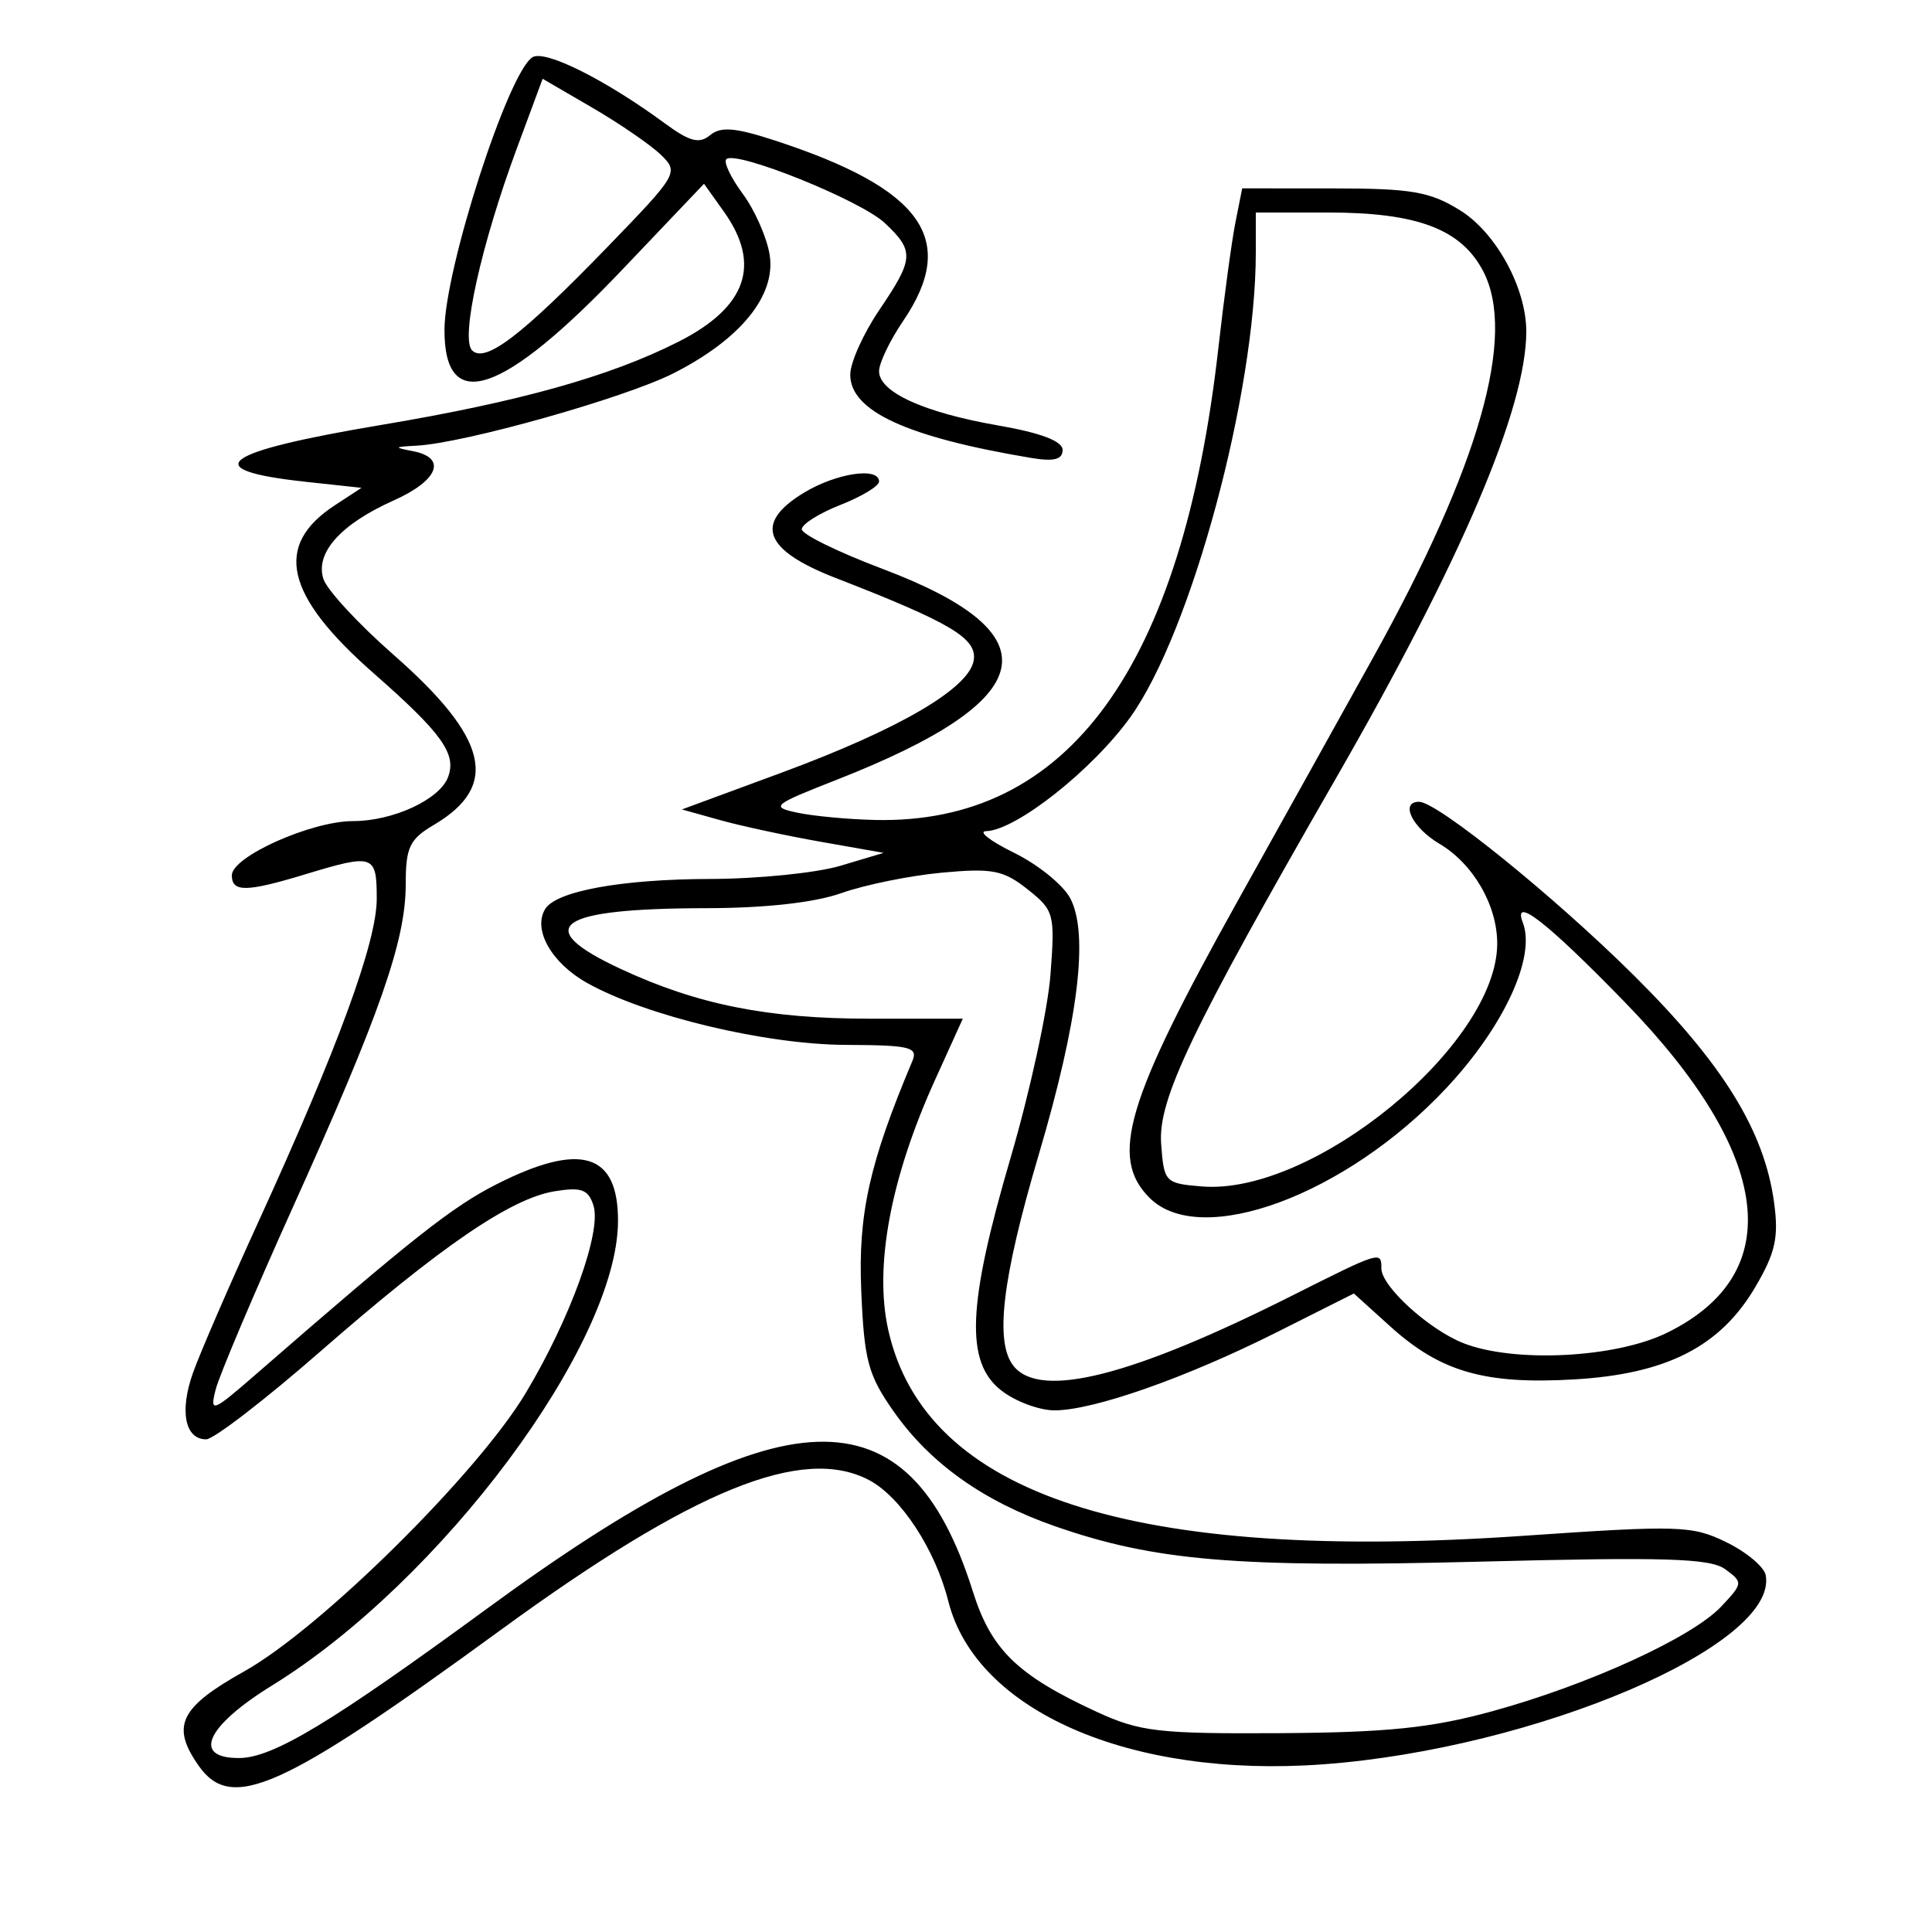 <svg xmlns="http://www.w3.org/2000/svg" width="200" height="200" viewBox="0 0 200 200" version="1.1">
	<path d="M 55.123 5.924 C 52.610 7.477, 46.032 27.839, 46.012 34.128 C 45.983 42.973, 52.035 40.928, 64.431 27.902 L 72.880 19.023 74.940 21.916 C 78.842 27.395, 77.294 31.806, 70.214 35.387 C 63.123 38.975, 53.748 41.596, 39.414 43.998 C 22.745 46.792, 20.302 48.648, 31.673 49.878 L 37.424 50.500 34.658 52.308 C 28.307 56.461, 29.497 61.633, 38.655 69.674 C 45.774 75.924, 47.299 78.056, 46.375 80.465 C 45.486 82.781, 40.674 85, 36.539 85 C 32.227 85, 24 88.681, 24 90.610 C 24 92.379, 25.496 92.360, 31.591 90.511 C 38.696 88.356, 39 88.459, 39 93.038 C 39 97.520, 35.014 108.401, 26.741 126.500 C 23.724 133.100, 20.678 140.131, 19.973 142.124 C 18.568 146.091, 19.147 149, 21.342 149 C 22.114 149, 27.416 144.921, 33.123 139.936 C 45.604 129.033, 52.881 124.056, 57.415 123.320 C 60.198 122.868, 60.906 123.129, 61.436 124.798 C 62.294 127.502, 59.032 136.520, 54.405 144.237 C 49.411 152.566, 33.194 168.592, 25.280 173.020 C 18.605 176.755, 17.678 178.668, 20.557 182.777 C 23.951 187.624, 29.122 185.303, 51.815 168.748 C 71.768 154.191, 83.092 149.583, 89.970 153.222 C 93.263 154.964, 96.821 160.405, 98.169 165.758 C 101.035 177.139, 117.032 184.106, 136.942 182.644 C 159.003 181.024, 184.118 170.299, 182.788 163.067 C 182.630 162.205, 180.796 160.668, 178.713 159.650 C 175.168 157.918, 173.824 157.876, 157.644 158.990 C 117.297 161.768, 95.781 154.787, 91.952 137.676 C 90.480 131.099, 92.192 121.944, 96.788 111.807 L 99.667 105.457 90.084 105.456 C 79.495 105.456, 72.184 103.996, 64.250 100.300 C 54.901 95.945, 57.596 94.036, 73.124 94.014 C 79.247 94.005, 84.341 93.435, 87.124 92.447 C 89.531 91.593, 94.200 90.644, 97.500 90.338 C 102.725 89.853, 103.871 90.075, 106.372 92.059 C 109.129 94.246, 109.224 94.602, 108.742 100.919 C 108.466 104.538, 106.611 113.054, 104.620 119.841 C 100.143 135.106, 99.902 140.991, 103.635 143.927 C 105.084 145.067, 107.573 146, 109.166 146 C 113.202 146, 122.810 142.621, 132.206 137.896 L 140.150 133.902 143.944 137.331 C 149.128 142.014, 153.705 143.332, 162.930 142.798 C 172.531 142.242, 178.093 139.403, 181.726 133.204 C 183.800 129.666, 184.147 128.086, 183.648 124.450 C 182.632 117.038, 178.344 110.104, 169.118 100.953 C 160.840 92.744, 148.782 83, 146.901 83 C 144.892 83, 146.190 85.681, 149.005 87.344 C 152.511 89.415, 155.004 93.728, 154.991 97.700 C 154.956 108.152, 135.957 123.764, 124.421 122.821 C 120.606 122.509, 120.492 122.389, 120.200 118.394 C 119.866 113.833, 123.310 106.633, 138.270 80.617 C 151.311 57.937, 158 42.239, 158 34.310 C 158 29.808, 154.872 24.084, 151.149 21.773 C 148.031 19.838, 146.124 19.508, 138.046 19.504 L 128.592 19.500 127.896 23 C 127.512 24.925, 126.717 30.775, 126.128 36 C 122.394 69.129, 110.594 85.349, 90.568 84.882 C 87.781 84.817, 84.163 84.477, 82.528 84.127 C 79.733 83.528, 79.977 83.325, 86.630 80.715 C 107.795 72.411, 109.255 65.644, 91.340 58.882 C 86.753 57.151, 83 55.308, 83 54.787 C 83 54.266, 84.800 53.132, 87 52.268 C 89.200 51.404, 91 50.315, 91 49.848 C 91 48.304, 86.552 48.976, 83.184 51.029 C 78.025 54.174, 79.068 56.940, 86.500 59.828 C 98.428 64.464, 101.132 66.071, 100.804 68.328 C 100.383 71.232, 93.127 75.479, 80.845 80.010 L 70.591 83.793 74.546 84.898 C 76.720 85.506, 81.419 86.517, 84.986 87.145 L 91.472 88.288 86.986 89.629 C 84.519 90.366, 78.450 90.979, 73.500 90.990 C 64.363 91.011, 57.585 92.245, 56.442 94.094 C 55.128 96.220, 57.077 99.675, 60.757 101.743 C 66.852 105.169, 79.243 108.134, 87.598 108.167 C 94.217 108.193, 95.054 108.398, 94.443 109.848 C 89.996 120.403, 88.823 125.672, 89.155 133.590 C 89.459 140.848, 89.860 142.342, 92.528 146.137 C 96.285 151.481, 101.791 155.401, 109.159 157.976 C 119.507 161.593, 128.022 162.307, 153.099 161.664 C 172.387 161.169, 177.045 161.312, 178.599 162.448 C 180.449 163.802, 180.438 163.904, 178.188 166.300 C 175.174 169.508, 164.411 174.428, 154.433 177.160 C 148.158 178.878, 143.574 179.349, 132.500 179.416 C 119.935 179.491, 117.993 179.266, 113.555 177.220 C 105.323 173.425, 102.616 170.797, 100.711 164.752 C 94.039 143.585, 81.157 144.024, 50.500 166.465 C 34.248 178.361, 28.248 181.979, 24.750 181.991 C 19.830 182.007, 21.341 178.691, 28.176 174.472 C 45.647 163.688, 63.902 139.202, 63.976 126.450 C 64.018 119.369, 60.140 118.173, 51.428 122.581 C 46.835 124.905, 42.698 128.169, 26.583 142.188 C 21.968 146.203, 21.706 146.306, 22.321 143.858 C 22.681 142.424, 26.299 133.882, 30.362 124.875 C 39.350 104.952, 42 97.363, 42 91.553 C 42 87.709, 42.391 86.882, 44.915 85.391 C 51.754 81.351, 50.572 76.406, 40.694 67.743 C 37.084 64.577, 33.835 61.057, 33.475 59.921 C 32.617 57.219, 35.272 54.259, 40.750 51.808 C 45.384 49.735, 46.303 47.390, 42.750 46.706 C 40.729 46.316, 40.767 46.259, 43.122 46.136 C 48.055 45.880, 64.673 41.199, 69.709 38.648 C 76.675 35.117, 80.356 30.579, 79.671 26.362 C 79.381 24.576, 78.131 21.744, 76.893 20.069 C 75.655 18.395, 74.887 16.780, 75.187 16.480 C 76.145 15.522, 89.085 20.731, 91.587 23.082 C 94.675 25.983, 94.625 26.777, 91.018 32.100 C 89.378 34.520, 88.028 37.519, 88.018 38.765 C 87.988 42.544, 93.852 45.249, 106.750 47.406 C 109.102 47.800, 110 47.571, 110 46.578 C 110 45.668, 107.755 44.814, 103.340 44.045 C 95.620 42.701, 91 40.595, 91 38.421 C 91 37.581, 92.125 35.238, 93.500 33.215 C 99.231 24.781, 95.502 19.540, 80.214 14.543 C 76.112 13.203, 74.610 13.079, 73.509 13.993 C 72.387 14.924, 71.399 14.663, 68.795 12.749 C 62.659 8.239, 56.418 5.124, 55.123 5.924 M 53.515 15.327 C 49.811 25.320, 47.651 35.051, 48.868 36.268 C 50.227 37.627, 54.011 34.737, 62.912 25.538 C 70.182 18.026, 70.287 17.844, 68.412 16.023 C 67.360 15.003, 64.177 12.815, 61.337 11.161 L 56.174 8.155 53.515 15.327 M 130 26.131 C 130 40.691, 123.332 65.418, 117.033 74.214 C 113.115 79.685, 105.181 85.960, 102.079 86.041 C 101.210 86.064, 102.523 87.076, 104.996 88.291 C 107.469 89.506, 110.080 91.625, 110.798 93 C 112.734 96.705, 111.634 105.654, 107.543 119.485 C 103.713 132.435, 102.940 139.018, 104.962 141.454 C 107.775 144.844, 117.214 142.443, 133.728 134.138 C 142.936 129.507, 143 129.487, 143 131.313 C 143 133.162, 147.932 137.650, 151.500 139.048 C 156.739 141.099, 167.162 140.584, 172.478 138.011 C 185.087 131.906, 183.556 119.547, 168.236 103.780 C 160.168 95.476, 156.544 92.648, 157.643 95.511 C 159.010 99.074, 155.691 106.257, 149.735 112.624 C 139.357 123.718, 124.294 129.294, 119 124 C 114.832 119.832, 116.567 113.995, 128.137 93.245 C 132.659 85.135, 138.981 73.775, 142.185 68 C 153.146 48.246, 156.991 34.752, 153.554 28.105 C 151.293 23.733, 146.745 22, 137.532 22 L 130 22 130 26.131" stroke="none" fill="black" fill-rule="evenodd"/>
</svg>